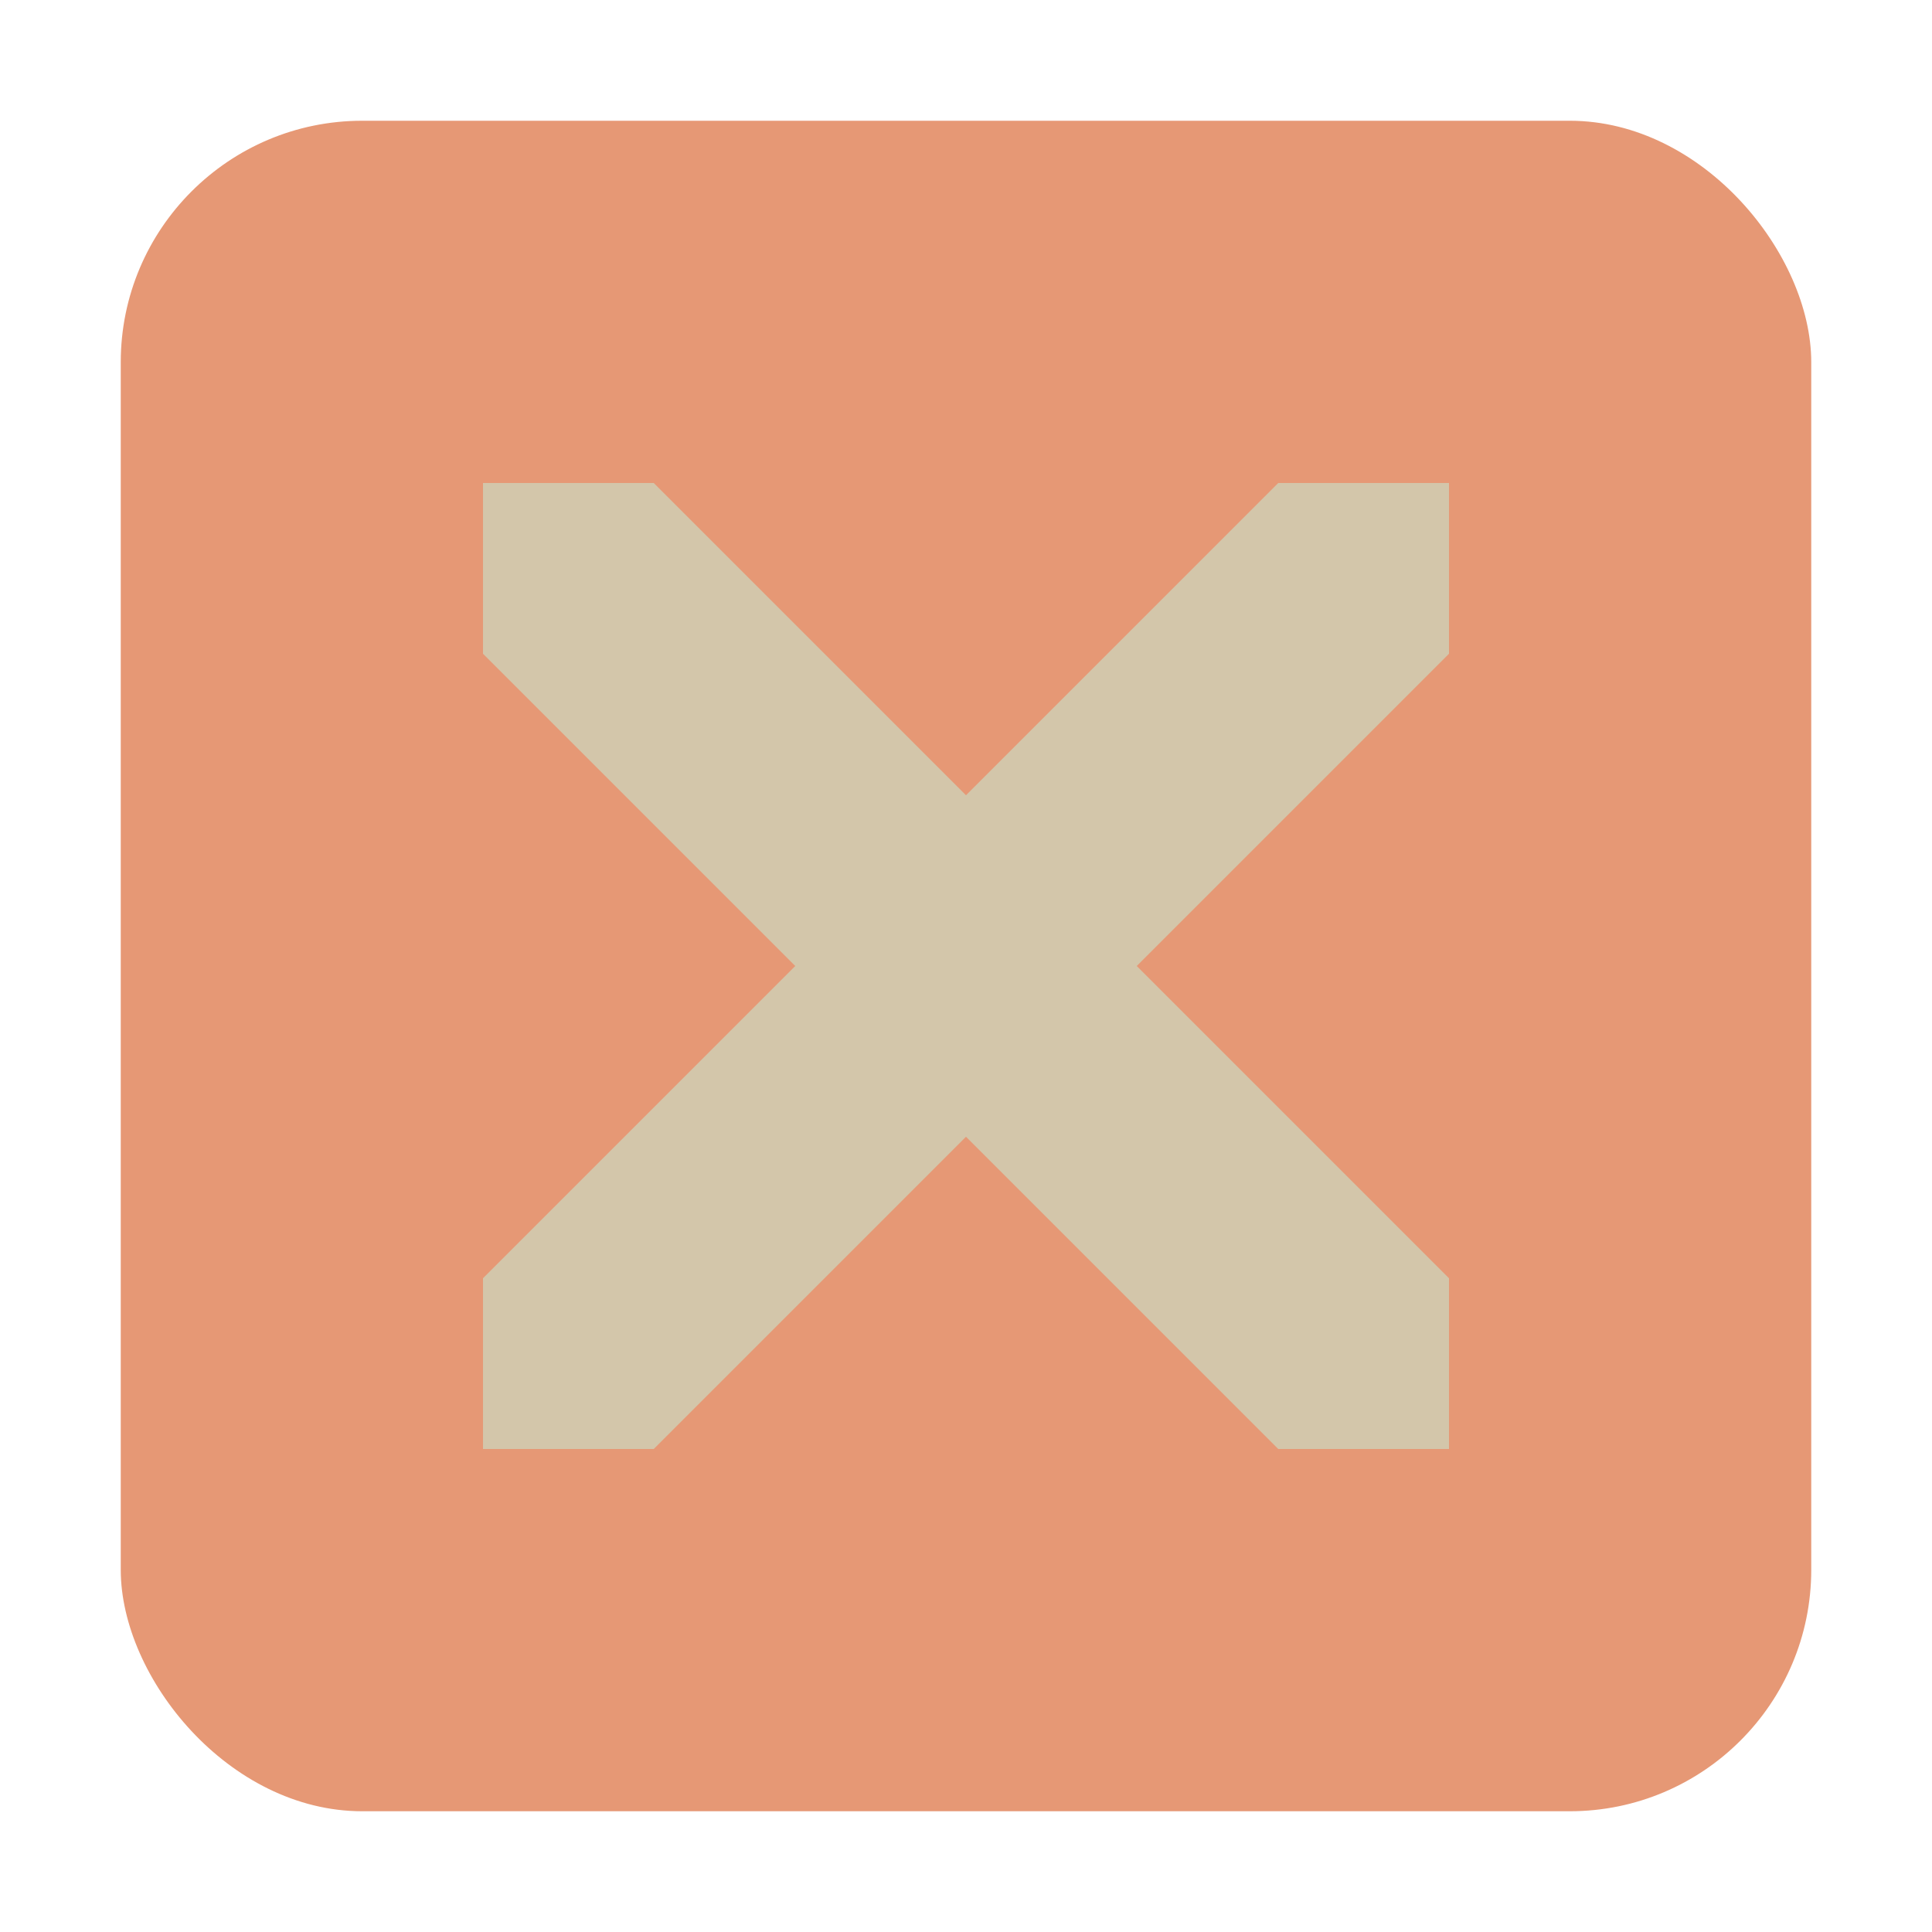 <svg xmlns="http://www.w3.org/2000/svg" width="16" height="16" version="1.1">
 <rect style="fill:#e69875" width="14" height="14" x="1" y="1" rx="2" ry="2"/>
 <path style="fill:#d3c6aa" d="M 4 4 L 4 5.414 L 6.586 8 L 4 10.586 L 4 12 L 5.414 12 L 8 9.414 L 10.586 12 L 12 12 L 12 10.586 L 9.414 8 L 12 5.414 L 12 4 L 10.586 4 L 8 6.586 L 5.414 4 L 4 4 z"/>
</svg>
